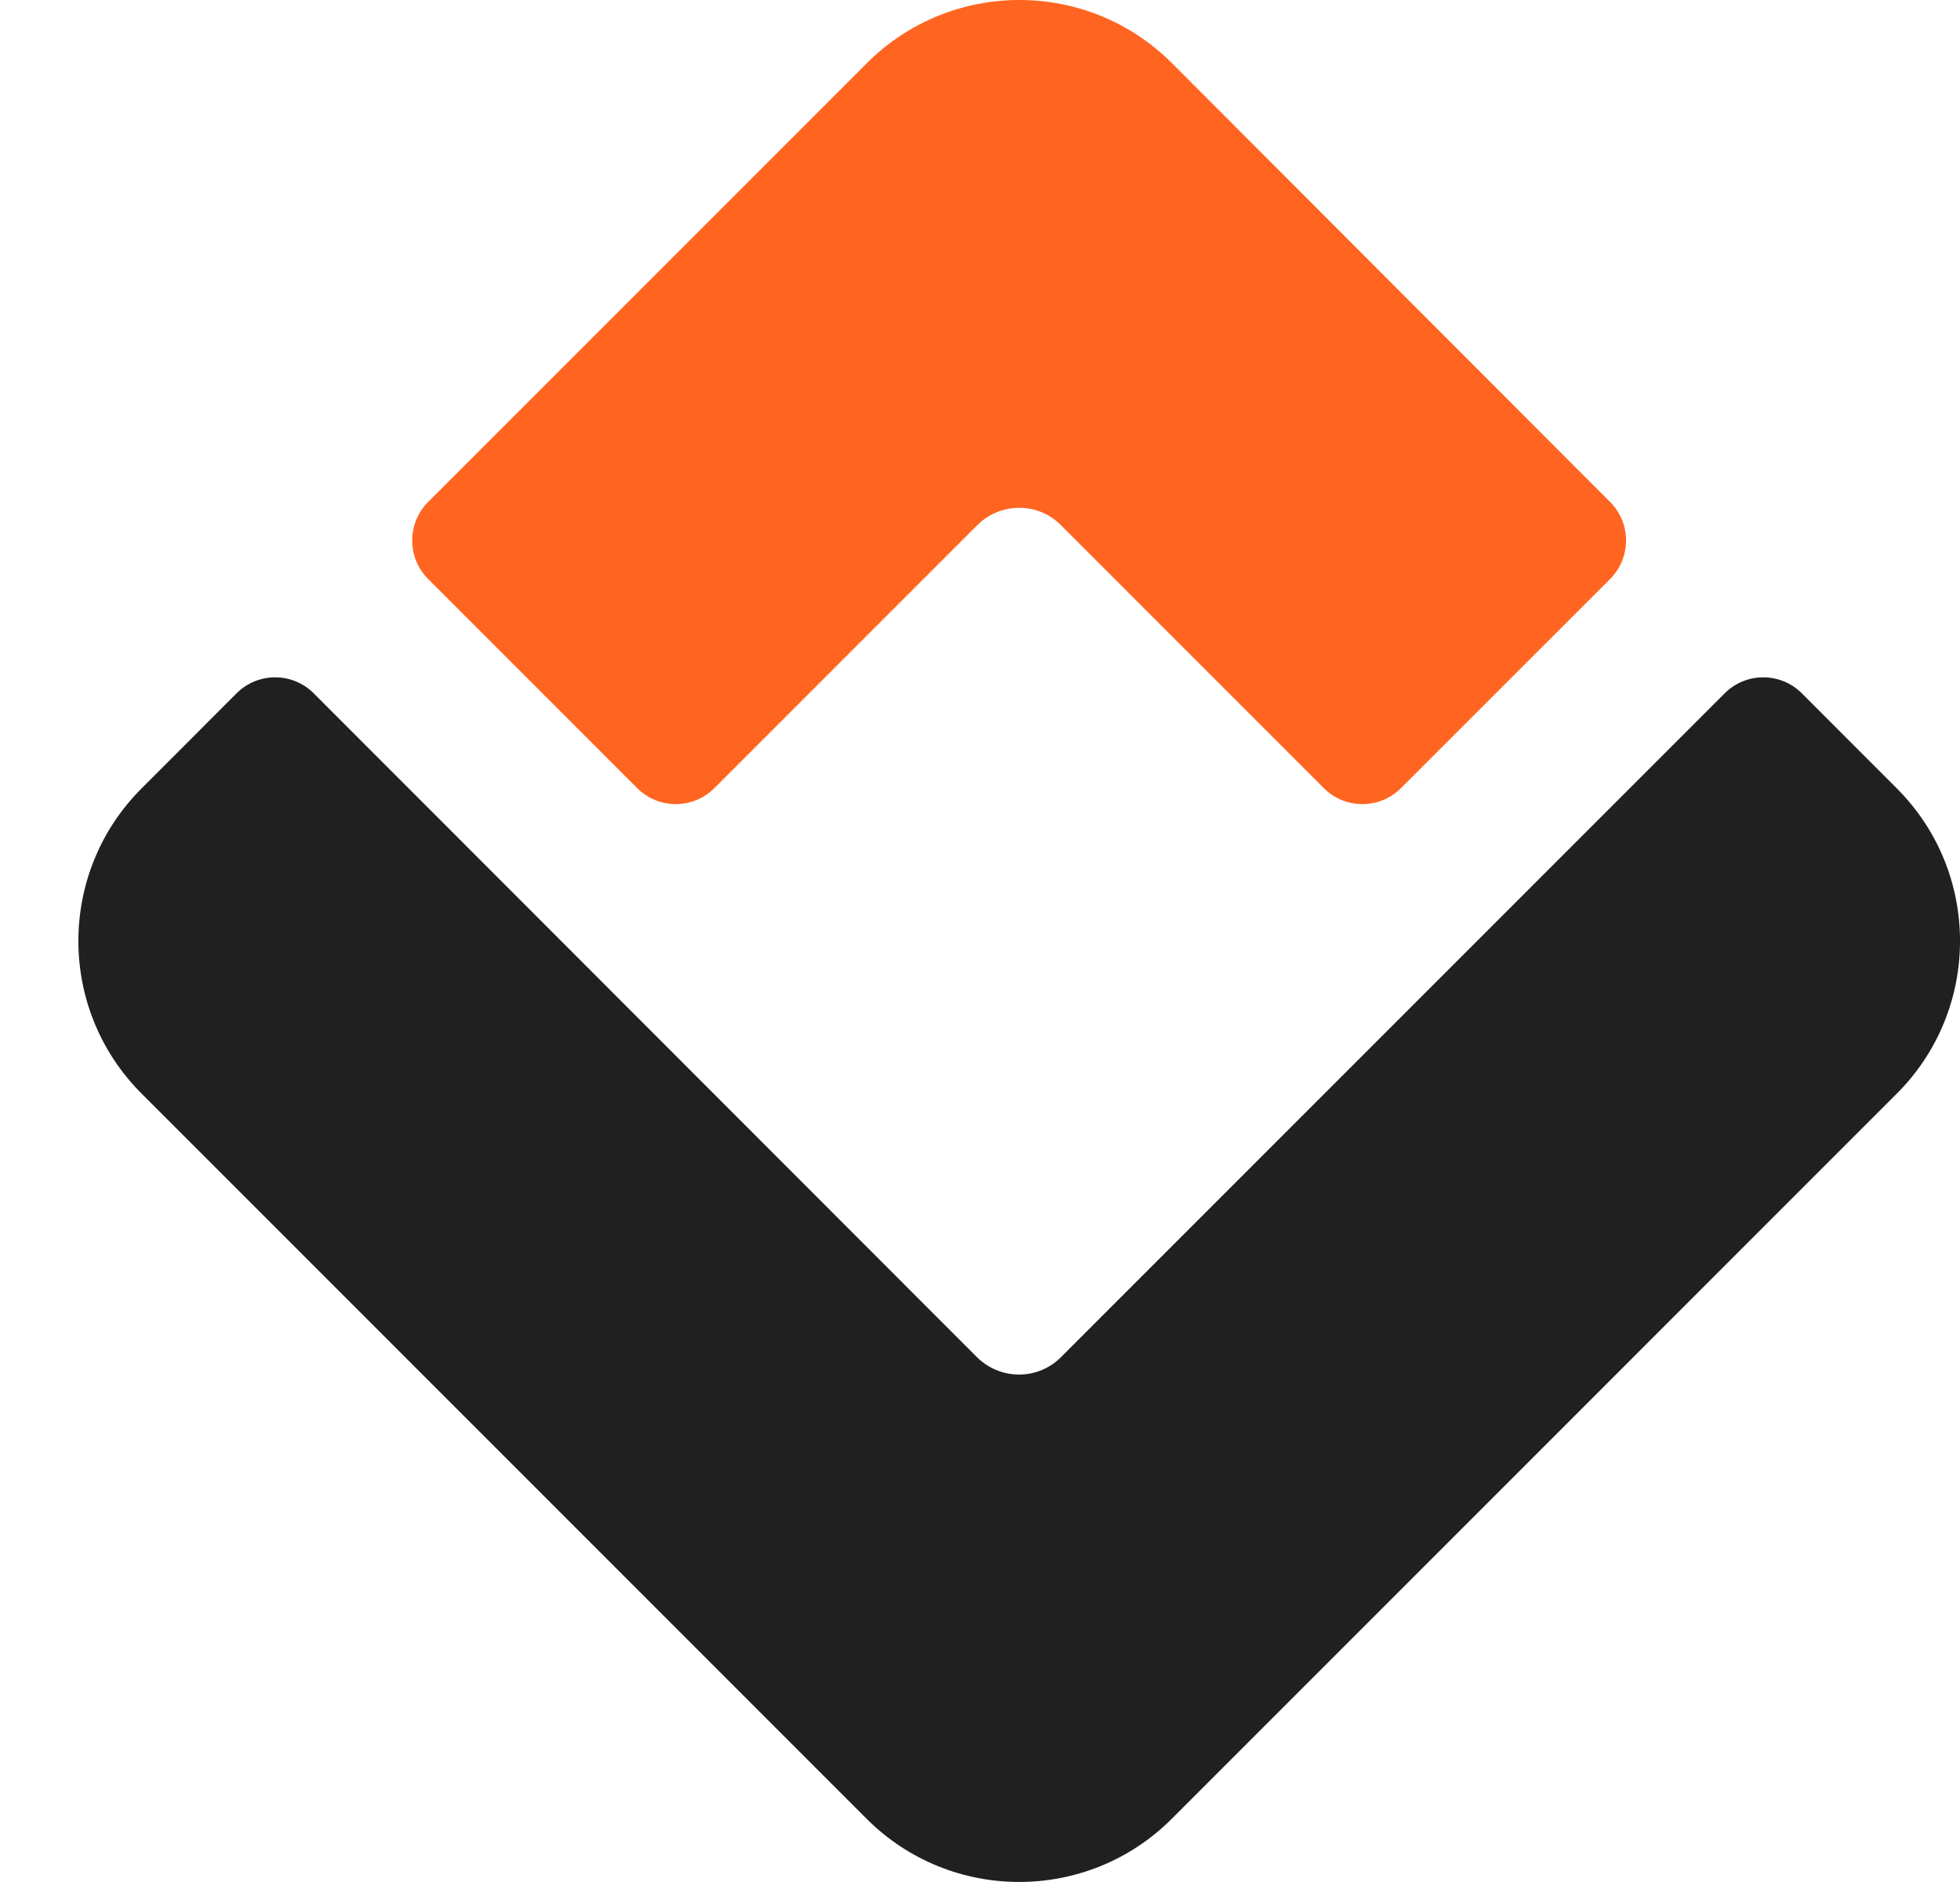 <svg width="25" height="24" viewBox="0 0 25 24" fill="none" xmlns="http://www.w3.org/2000/svg">
<path d="M12.459 6.703C12.597 6.563 12.788 6.476 12.999 6.476C13.21 6.476 13.398 6.56 13.533 6.698L16.886 10.051C17.157 10.322 17.598 10.322 17.869 10.051L20.537 7.384C20.808 7.113 20.808 6.672 20.537 6.401L14.949 0.806C13.875 -0.269 12.131 -0.269 11.056 0.806L5.461 6.401C5.19 6.672 5.19 7.113 5.461 7.384L8.128 10.051C8.4 10.322 8.84 10.322 9.111 10.051L12.459 6.703Z" fill="#FF6521"/>
<path d="M24.194 10.054L22.982 8.841C22.711 8.57 22.27 8.57 21.999 8.841L13.533 17.307C13.398 17.443 13.207 17.529 12.999 17.529C12.79 17.529 12.602 17.445 12.464 17.31L4.001 8.841C3.73 8.57 3.289 8.57 3.018 8.841L1.806 10.054C0.731 11.128 0.731 12.872 1.806 13.946L11.054 23.194C12.128 24.268 13.872 24.268 14.946 23.194L24.194 13.946C25.269 12.872 25.269 11.128 24.194 10.054Z" fill="#202020"/>
</svg>
